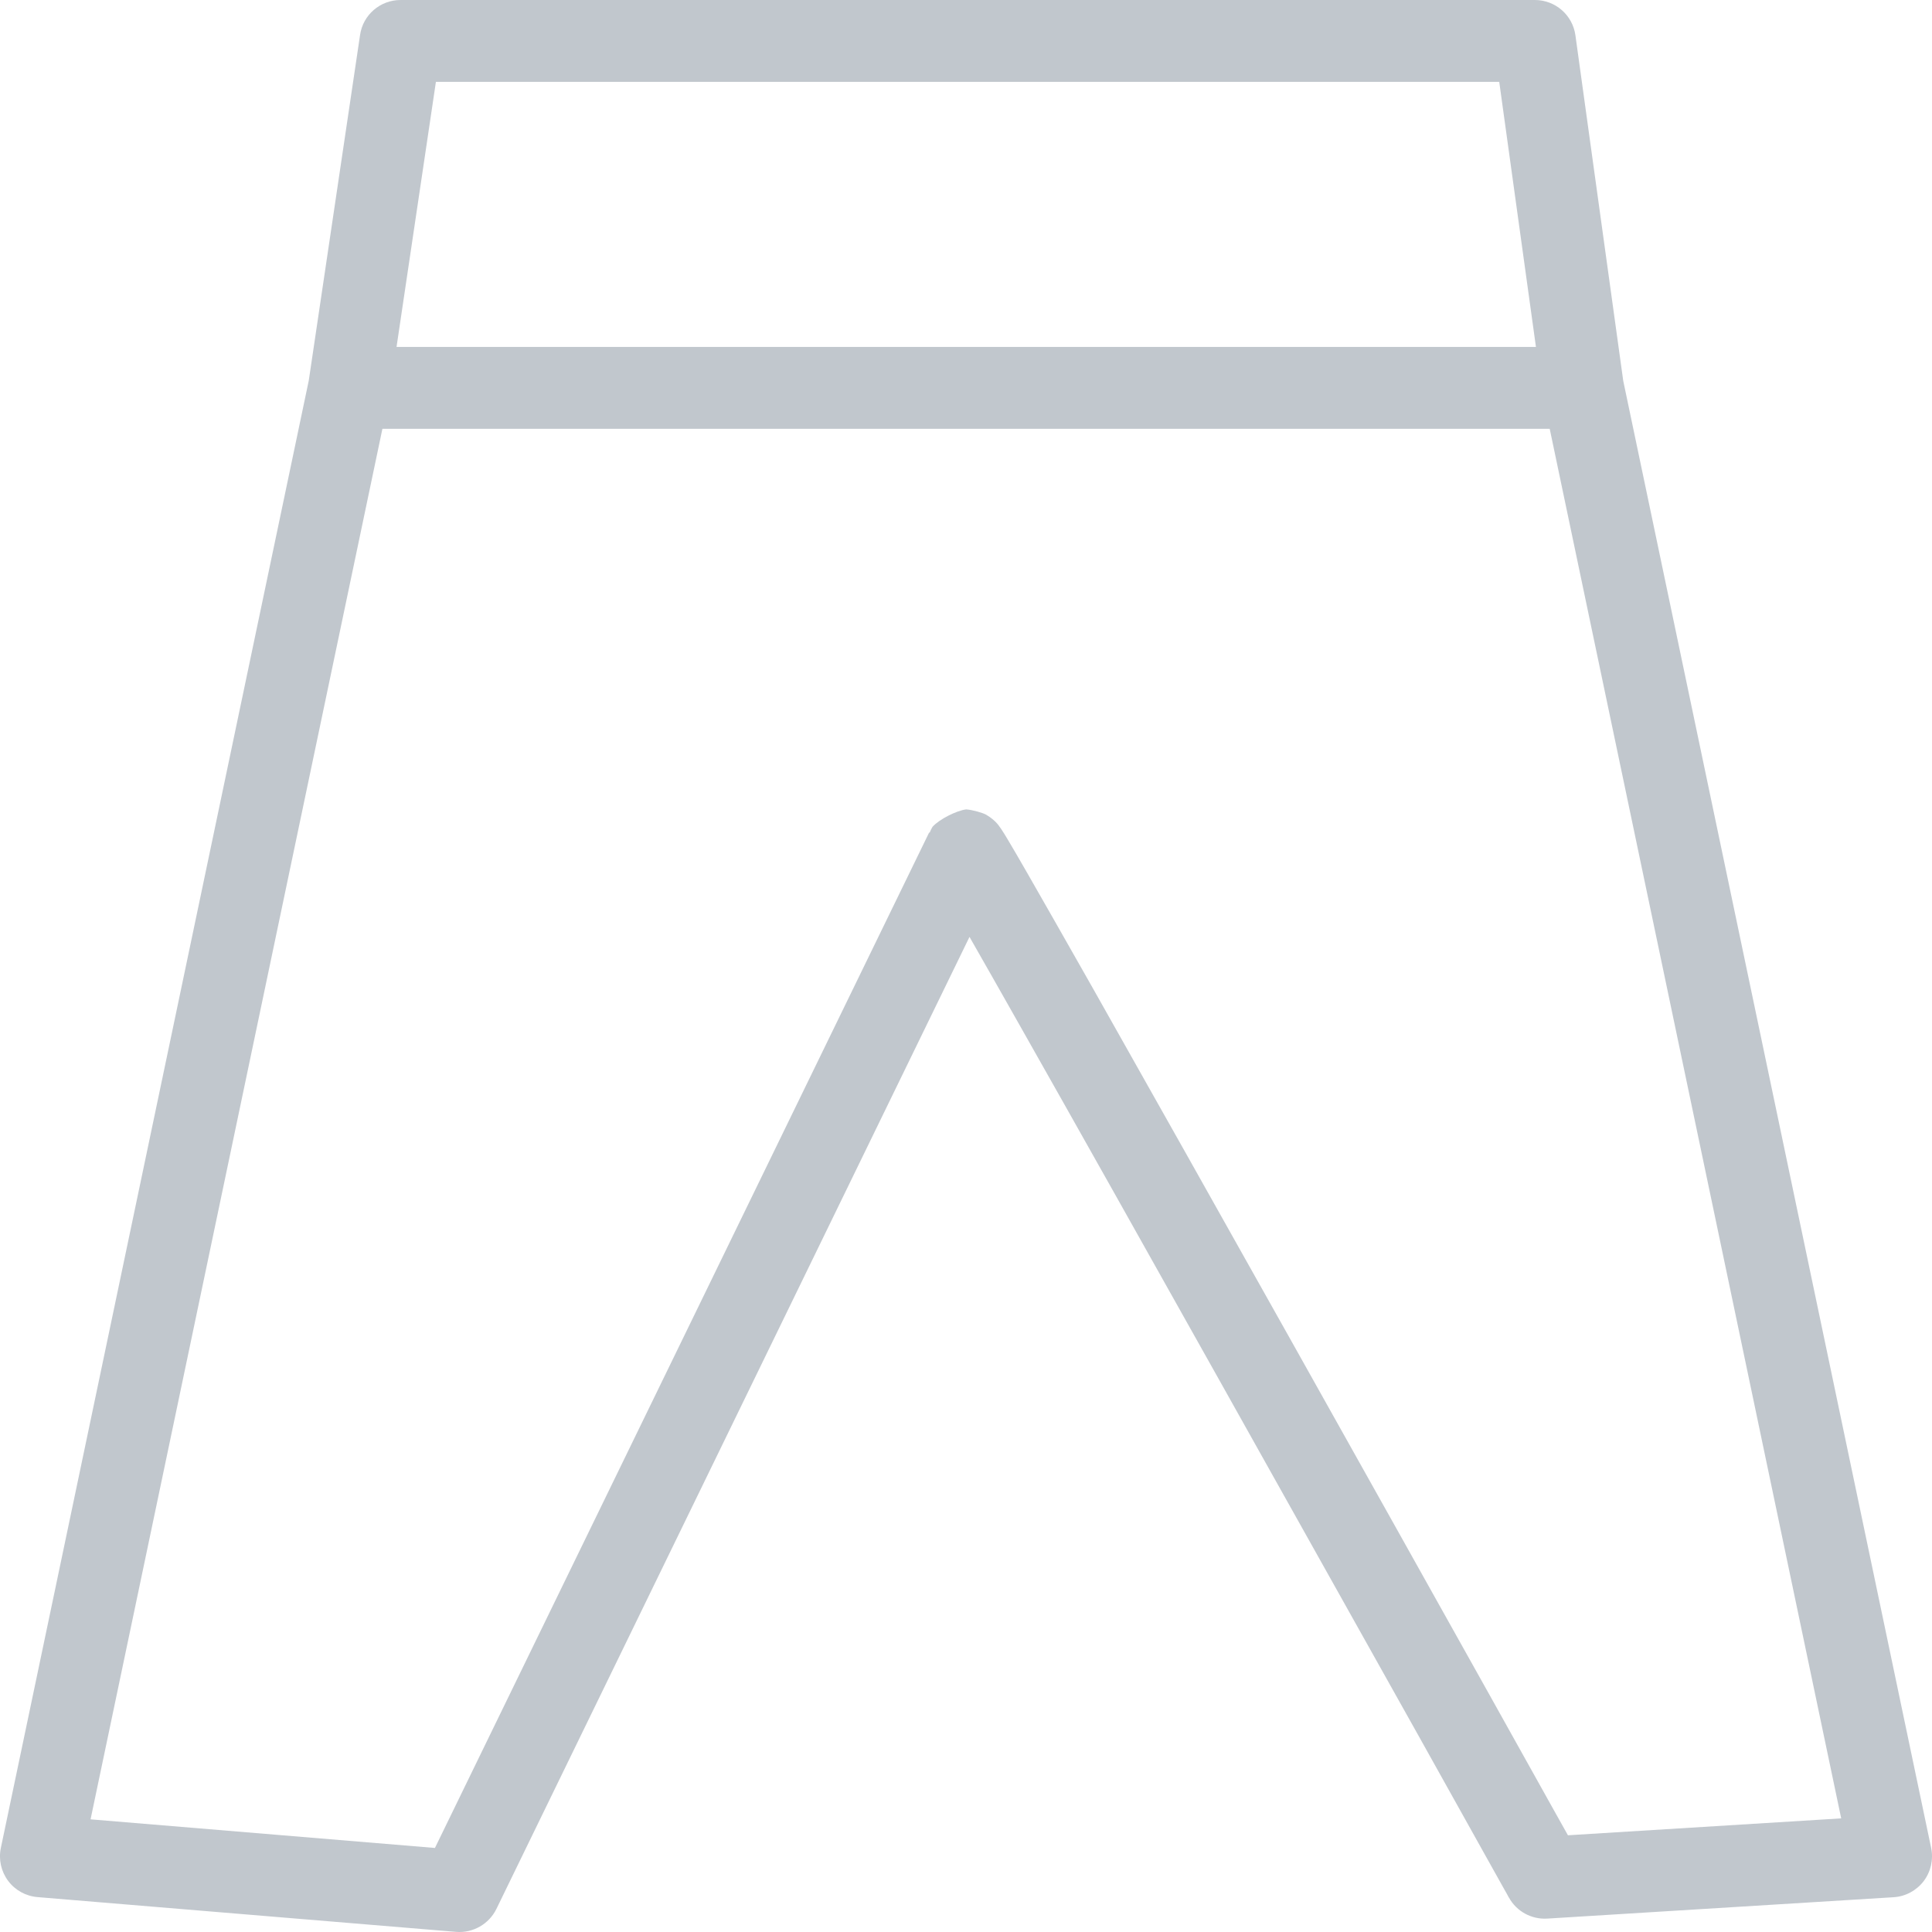 <svg width="16" height="16" viewBox="0 0 16 16" fill="none" xmlns="http://www.w3.org/2000/svg">
<path fill-rule="evenodd" clip-rule="evenodd" d="M3.317 0C3.149 0 3.006 0.123 2.982 0.289L2.557 3.152L0.007 15.304C-0.013 15.399 0.009 15.498 0.067 15.576C0.125 15.654 0.214 15.703 0.311 15.711L3.778 15.999C3.917 16.01 4.049 15.935 4.111 15.809L8.029 7.759C8.146 7.963 8.29 8.218 8.456 8.511C8.905 9.304 9.504 10.37 10.102 11.437C10.701 12.505 11.3 13.575 11.749 14.377L12.291 15.348L12.443 15.62L12.483 15.691L12.493 15.71L12.496 15.714L12.496 15.716L12.497 15.716C12.497 15.716 12.497 15.716 12.793 15.551L12.497 15.716C12.56 15.83 12.684 15.897 12.814 15.889L15.682 15.712C15.78 15.706 15.871 15.657 15.931 15.579C15.99 15.501 16.013 15.4 15.993 15.304L13.443 3.154L13.047 0.293C13.024 0.125 12.881 0 12.711 0H3.317ZM12.834 3.551H3.167L0.75 15.067L3.602 15.304L7.695 6.894L7.699 6.896C7.706 6.878 7.714 6.861 7.723 6.847C7.778 6.785 7.923 6.712 8.002 6.703C8.055 6.707 8.137 6.731 8.165 6.746C8.183 6.756 8.21 6.775 8.22 6.784C8.251 6.809 8.271 6.836 8.273 6.839L8.273 6.84C8.284 6.854 8.294 6.869 8.299 6.877C8.312 6.896 8.328 6.923 8.346 6.953C8.383 7.014 8.435 7.105 8.501 7.219C8.633 7.449 8.821 7.779 9.046 8.176C9.496 8.972 10.095 10.038 10.694 11.105C11.293 12.173 11.892 13.243 12.341 14.046L12.883 15.017L12.985 15.199L15.248 15.059L12.834 3.551ZM3.284 2.873L3.61 0.678H12.416L12.72 2.873H3.284Z" fill="#C1C7CD"/>
</svg>
